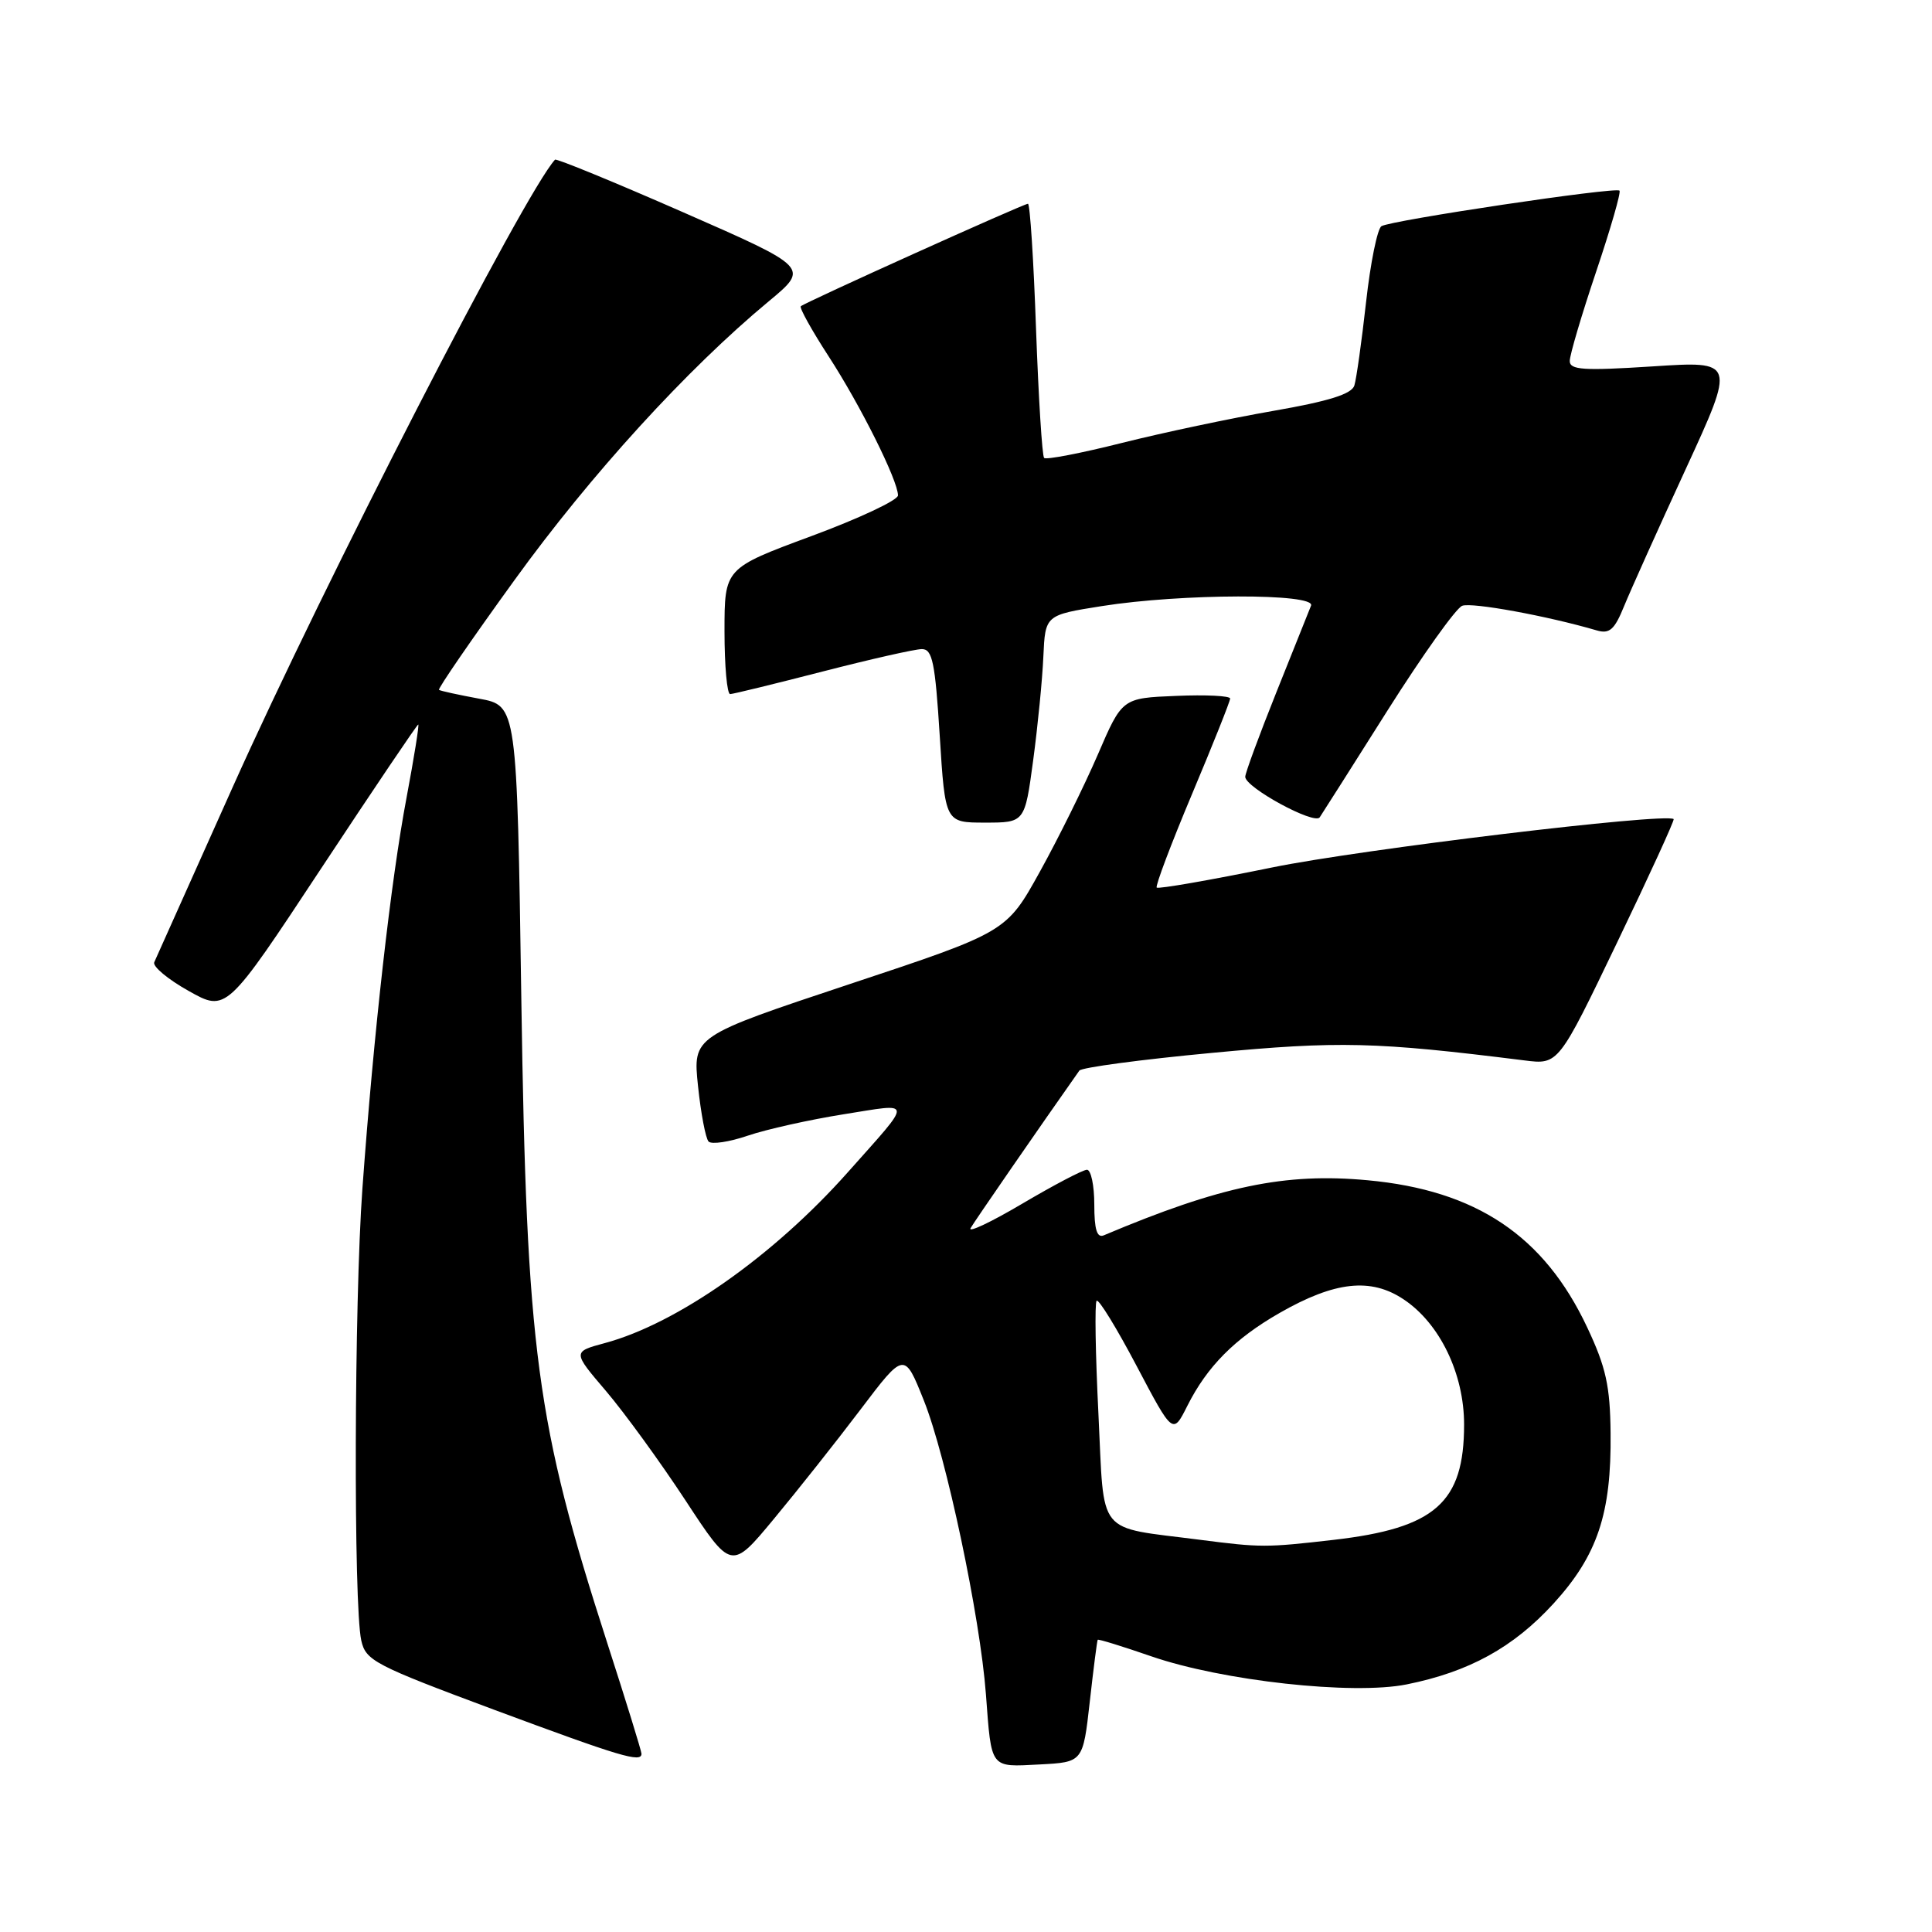 <?xml version="1.0" encoding="UTF-8" standalone="no"?>
<!DOCTYPE svg PUBLIC "-//W3C//DTD SVG 1.1//EN" "http://www.w3.org/Graphics/SVG/1.1/DTD/svg11.dtd" >
<svg xmlns="http://www.w3.org/2000/svg" xmlns:xlink="http://www.w3.org/1999/xlink" version="1.1" viewBox="0 0 256 256">
 <g >
 <path fill="currentColor"
d=" M 144.40 225.50 C 144.89 221.10 145.37 217.40 145.45 217.28 C 145.53 217.16 148.73 218.15 152.55 219.47 C 161.95 222.72 179.26 224.63 186.40 223.19 C 194.65 221.53 200.53 218.30 205.85 212.48 C 211.67 206.10 213.53 200.55 213.41 189.90 C 213.35 183.65 212.80 181.17 210.32 175.90 C 204.61 163.75 195.62 157.72 181.22 156.39 C 170.27 155.37 161.75 157.15 146.25 163.69 C 145.35 164.06 145.00 162.91 145.00 159.61 C 145.00 157.07 144.56 155.00 144.03 155.00 C 143.49 155.00 139.65 157.02 135.48 159.48 C 131.32 161.94 128.23 163.40 128.61 162.73 C 129.15 161.79 137.83 149.22 143.02 141.86 C 143.31 141.45 151.23 140.39 160.62 139.51 C 177.45 137.92 182.26 138.04 202.00 140.51 C 206.50 141.08 206.50 141.08 214.27 124.90 C 218.55 116.00 221.92 108.63 221.77 108.53 C 220.55 107.69 180.39 112.53 168.58 114.94 C 160.37 116.62 153.48 117.82 153.27 117.61 C 153.07 117.40 155.17 111.83 157.95 105.22 C 160.73 98.61 163.00 92.92 163.00 92.56 C 163.00 92.20 159.78 92.04 155.84 92.21 C 148.69 92.50 148.69 92.50 145.46 100.00 C 143.68 104.12 140.23 111.10 137.79 115.50 C 133.36 123.50 133.36 123.50 112.58 130.40 C 91.80 137.31 91.80 137.31 92.49 143.90 C 92.87 147.53 93.50 150.84 93.89 151.26 C 94.29 151.67 96.63 151.32 99.09 150.48 C 101.56 149.64 107.26 148.37 111.77 147.65 C 121.11 146.17 121.06 145.52 112.35 155.32 C 102.52 166.39 89.74 175.38 80.16 177.96 C 75.86 179.12 75.86 179.12 80.29 184.31 C 82.72 187.16 87.46 193.68 90.81 198.78 C 96.90 208.07 96.90 208.07 102.53 201.28 C 105.63 197.55 110.79 191.04 114.00 186.80 C 119.83 179.10 119.83 179.10 122.41 185.56 C 125.38 192.97 129.87 214.21 130.64 224.50 C 131.39 234.48 131.13 234.14 137.74 233.80 C 143.50 233.50 143.50 233.50 144.40 225.50 Z  M 85.00 232.38 C 85.00 232.04 82.95 225.40 80.44 217.63 C 71.04 188.48 69.78 179.08 69.08 132.50 C 68.50 93.50 68.50 93.50 63.50 92.58 C 60.75 92.07 58.35 91.55 58.17 91.41 C 57.98 91.28 62.48 84.73 68.17 76.87 C 78.25 62.92 91.04 48.90 101.87 39.92 C 107.24 35.46 107.24 35.46 90.55 28.14 C 81.36 24.11 73.71 20.97 73.54 21.16 C 69.50 25.56 42.99 77.18 30.84 104.28 C 25.37 116.50 20.69 126.95 20.44 127.50 C 20.19 128.05 22.24 129.76 24.99 131.30 C 29.99 134.11 29.99 134.11 42.57 115.05 C 49.49 104.57 55.27 96.00 55.42 96.00 C 55.57 96.00 54.87 100.36 53.87 105.69 C 51.80 116.61 49.53 136.72 48.02 157.50 C 46.93 172.54 46.83 212.65 47.87 217.37 C 48.46 220.04 49.63 220.65 65.50 226.56 C 82.24 232.78 85.00 233.61 85.00 232.38 Z  M 136.90 100.75 C 137.51 96.21 138.12 90.03 138.25 87.00 C 138.50 81.50 138.50 81.50 146.00 80.31 C 156.54 78.64 174.37 78.60 173.72 80.25 C 173.44 80.94 171.37 86.12 169.11 91.77 C 166.85 97.42 165.00 102.44 165.00 102.93 C 165.00 104.34 174.17 109.33 174.87 108.30 C 175.22 107.78 179.27 101.40 183.88 94.10 C 188.50 86.80 192.93 80.58 193.75 80.27 C 195.02 79.78 205.02 81.61 211.57 83.53 C 213.27 84.03 213.93 83.45 215.20 80.32 C 216.06 78.22 219.73 70.05 223.36 62.17 C 229.96 47.83 229.96 47.83 218.98 48.55 C 209.79 49.14 208.00 49.02 208.00 47.83 C 208.00 47.04 209.57 41.73 211.49 36.02 C 213.41 30.32 214.81 25.47 214.59 25.26 C 214.07 24.74 184.32 29.19 183.05 29.97 C 182.51 30.30 181.59 34.83 181.01 40.04 C 180.43 45.24 179.73 50.21 179.46 51.08 C 179.11 52.21 176.10 53.16 168.74 54.44 C 163.11 55.42 154.07 57.33 148.66 58.69 C 143.25 60.05 138.61 60.95 138.35 60.68 C 138.09 60.42 137.61 52.73 137.28 43.60 C 136.96 34.47 136.48 27.00 136.21 27.00 C 135.63 27.00 106.66 40.07 106.11 40.58 C 105.90 40.78 107.56 43.77 109.80 47.22 C 114.02 53.72 118.97 63.64 118.99 65.64 C 119.00 66.27 113.83 68.70 107.50 71.04 C 96.00 75.30 96.00 75.30 96.00 83.65 C 96.00 88.24 96.34 91.99 96.75 91.97 C 97.16 91.96 102.67 90.61 109.00 88.98 C 115.33 87.35 121.24 86.01 122.15 86.01 C 123.55 86.00 123.91 87.76 124.52 97.50 C 125.24 109.00 125.24 109.00 130.52 109.00 C 135.79 109.00 135.79 109.00 136.90 100.75 Z  M 159.00 204.03 C 145.09 202.23 146.36 203.79 145.55 187.40 C 145.15 179.39 145.04 172.62 145.31 172.36 C 145.58 172.09 147.96 175.97 150.60 180.98 C 155.41 190.10 155.41 190.10 157.32 186.30 C 159.95 181.06 163.61 177.38 169.54 173.98 C 176.87 169.78 181.64 169.26 186.00 172.18 C 190.79 175.37 194.00 182.04 194.00 188.76 C 194.00 199.11 190.18 202.49 176.71 204.04 C 167.75 205.07 167.08 205.07 159.00 204.03 Z "/>
</g>
</svg>
